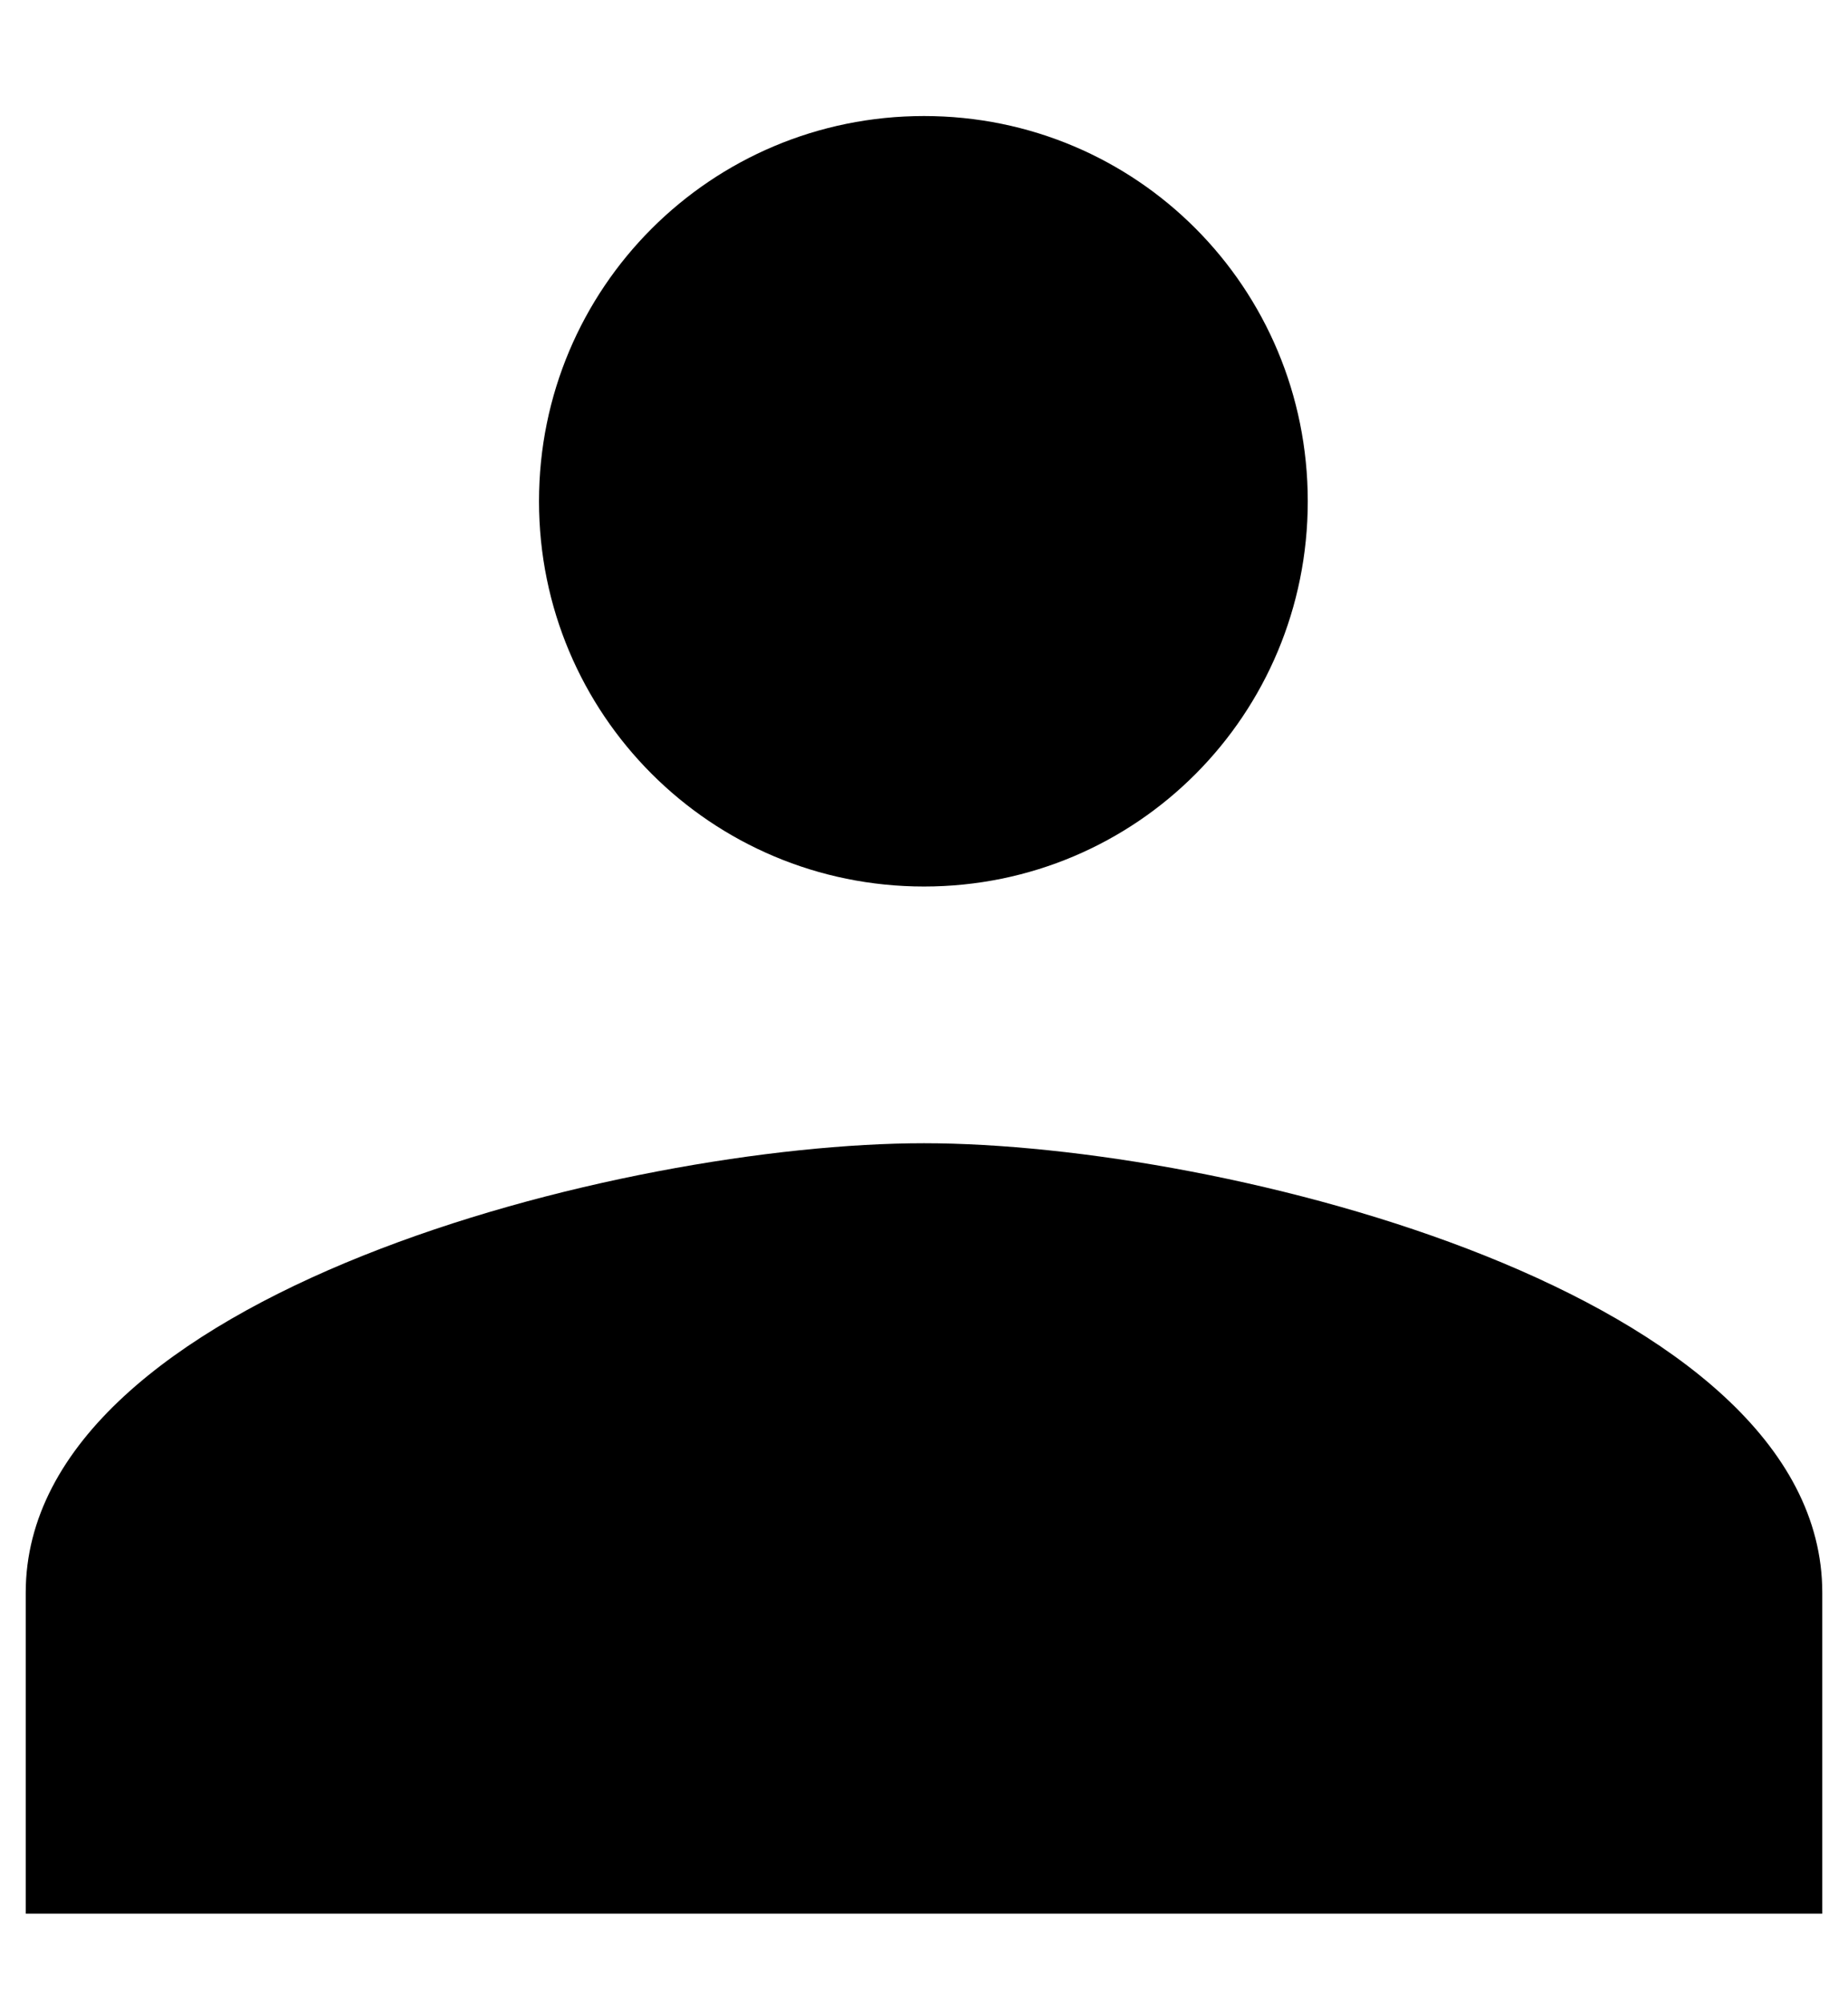 <svg width="12" height="13" viewBox="0 0 12 13" fill="none" xmlns="http://www.w3.org/2000/svg">
<path d="M6 5.753C7.383 5.753 8.492 4.636 8.492 3.253C8.492 1.869 7.383 0.753 6 0.753C4.617 0.753 3.5 1.869 3.5 3.253C3.5 4.636 4.617 5.753 6 5.753ZM6 7.419C4.058 7.419 0.167 8.394 0.167 10.336V12.419H11.833V10.336C11.833 8.394 7.941 7.419 6 7.419Z" fill="black"/>
</svg>
